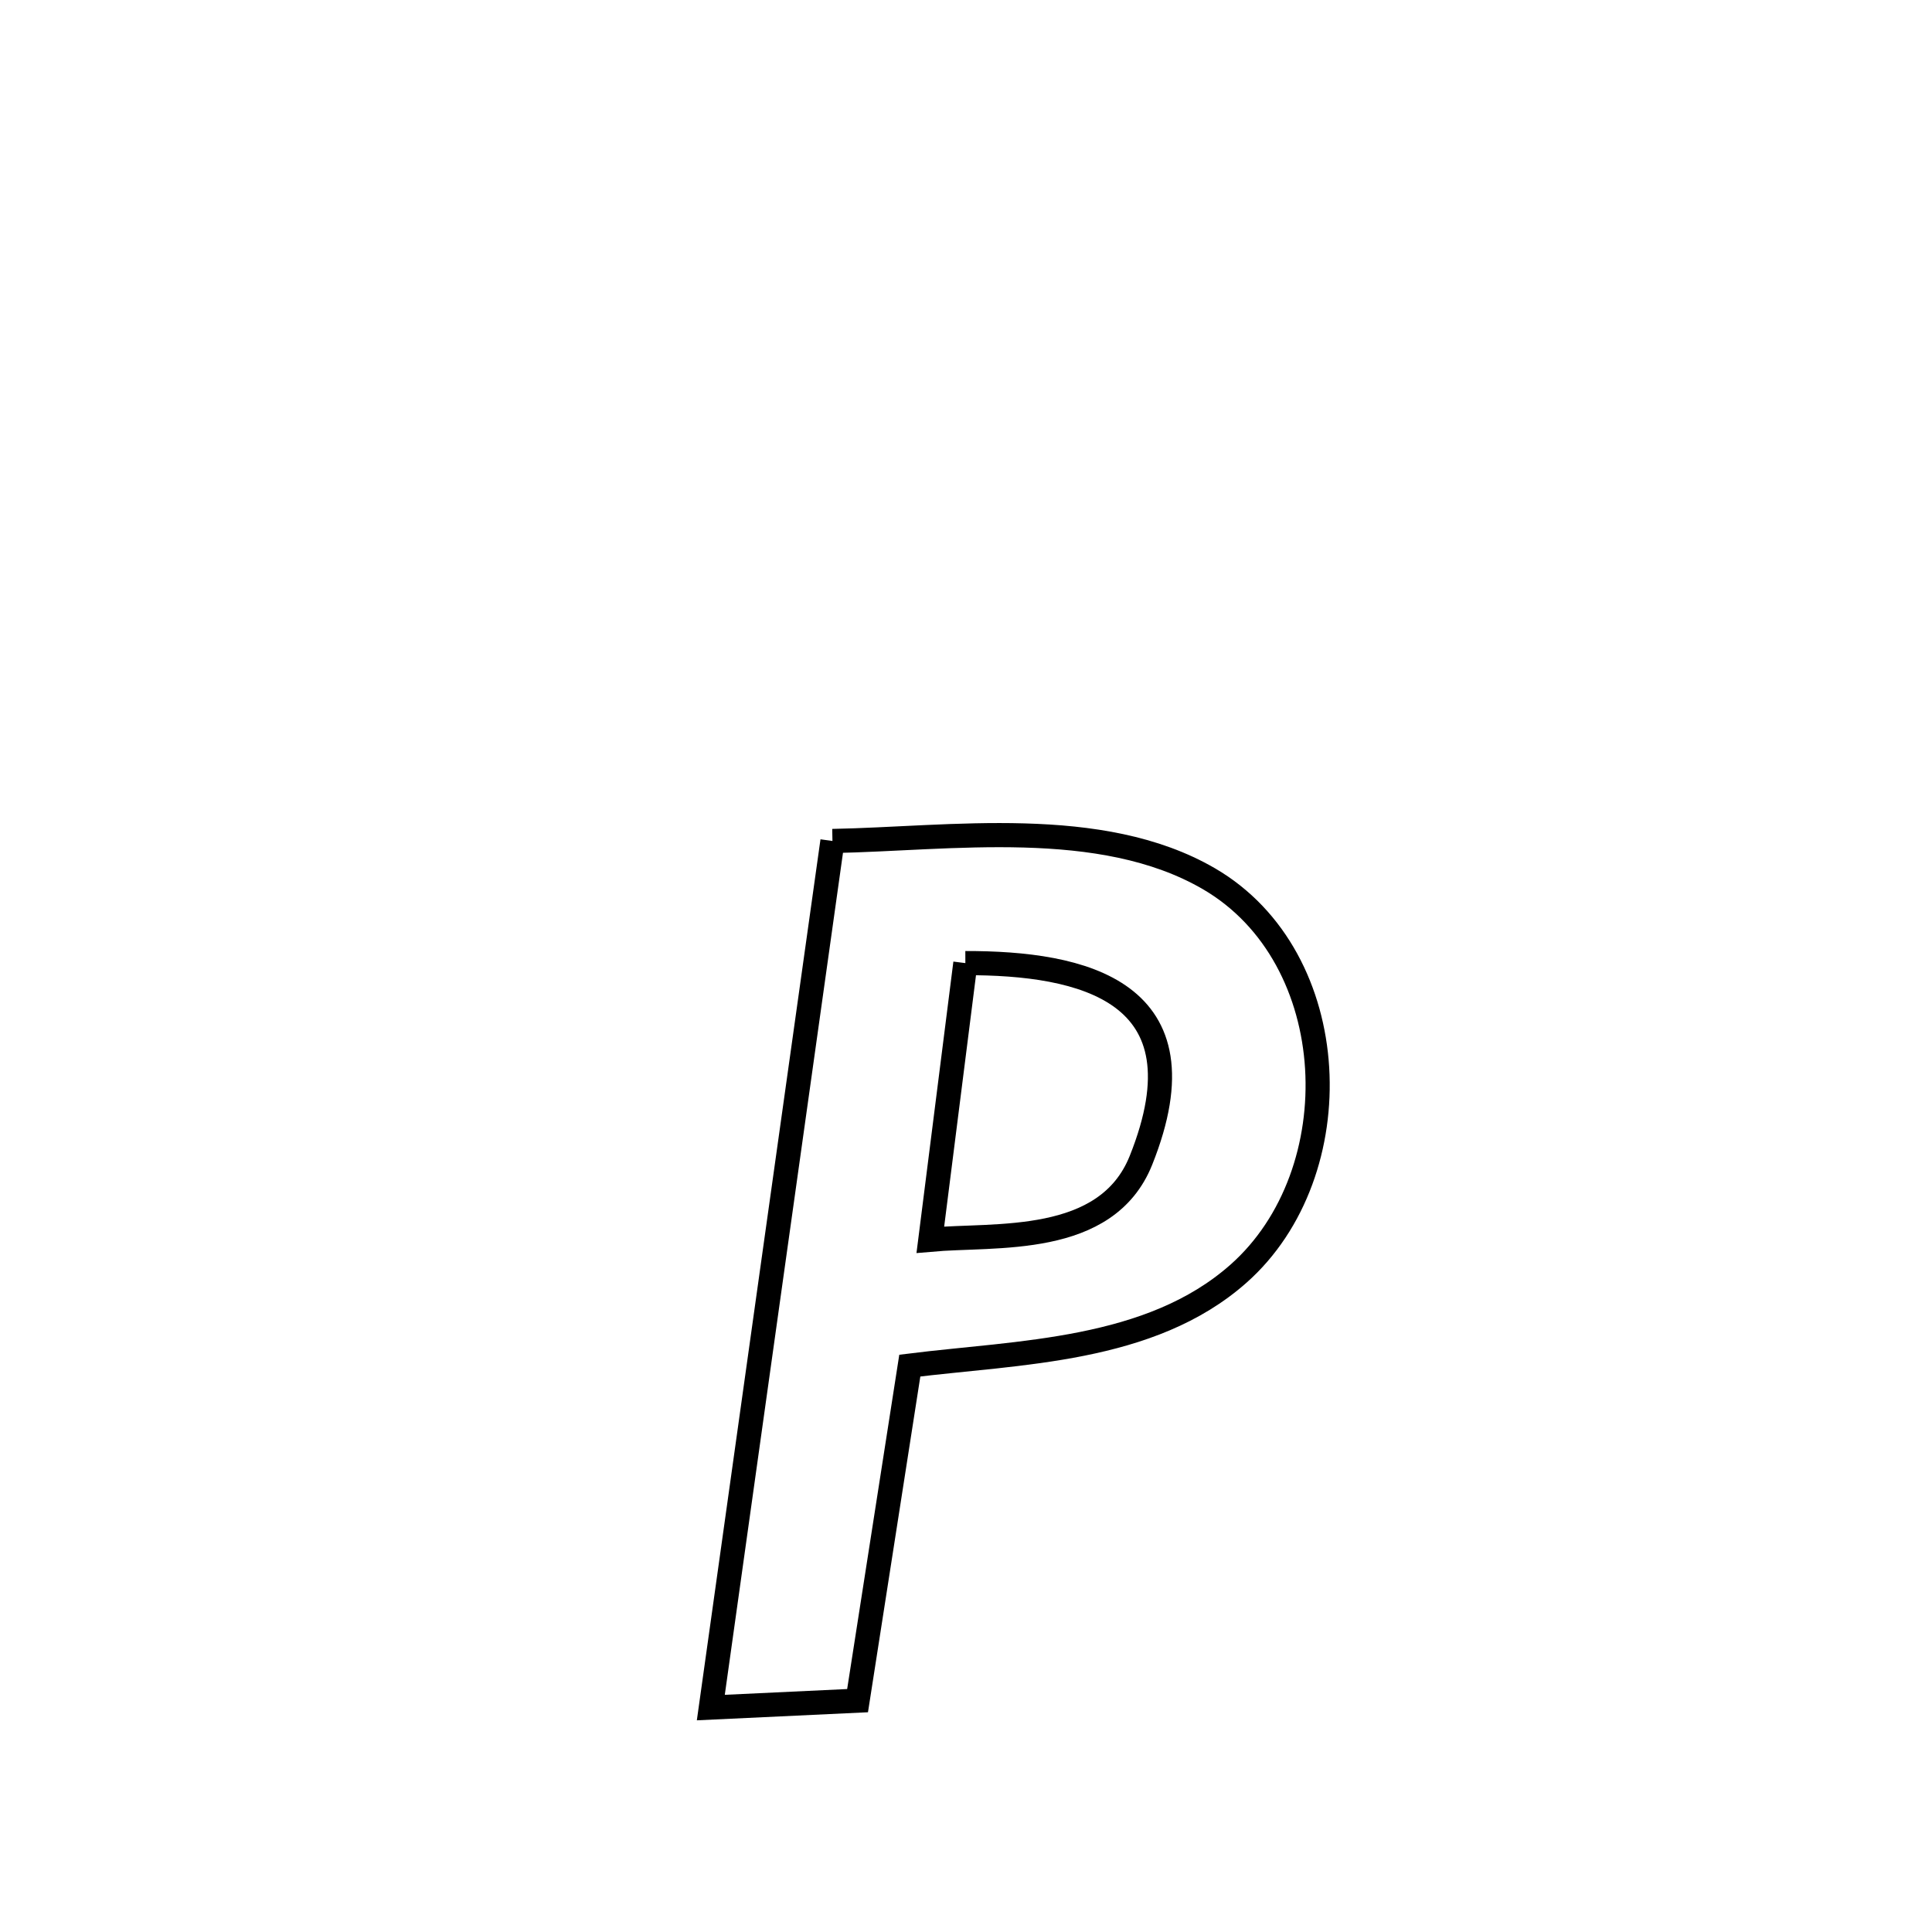 <svg xmlns="http://www.w3.org/2000/svg" viewBox="0.0 0.0 24.0 24.0" height="200px" width="200px"><path fill="none" stroke="black" stroke-width=".3" stroke-opacity="1.0"  filling="0" d="M10.341 10.447 L10.341 10.447 C11.802 10.42 13.672 10.135 15.016 10.915 C16.701 11.894 16.797 14.572 15.385 15.822 C14.288 16.794 12.658 16.795 11.302 16.964 L11.302 16.964 C11.086 18.351 10.869 19.738 10.653 21.126 L10.653 21.126 C10.045 21.154 9.438 21.183 8.83 21.212 L8.83 21.212 C9.081 19.418 9.333 17.624 9.585 15.829 C9.837 14.035 10.089 12.241 10.341 10.447 L10.341 10.447"></path>
<path fill="none" stroke="black" stroke-width=".3" stroke-opacity="1.0"  filling="0" d="M11.992 11.964 L11.992 11.964 C13.439 11.961 15.018 12.304 14.173 14.415 C13.743 15.487 12.366 15.327 11.557 15.4 L11.557 15.4 C11.702 14.255 11.847 13.109 11.992 11.964 L11.992 11.964"></path></svg>